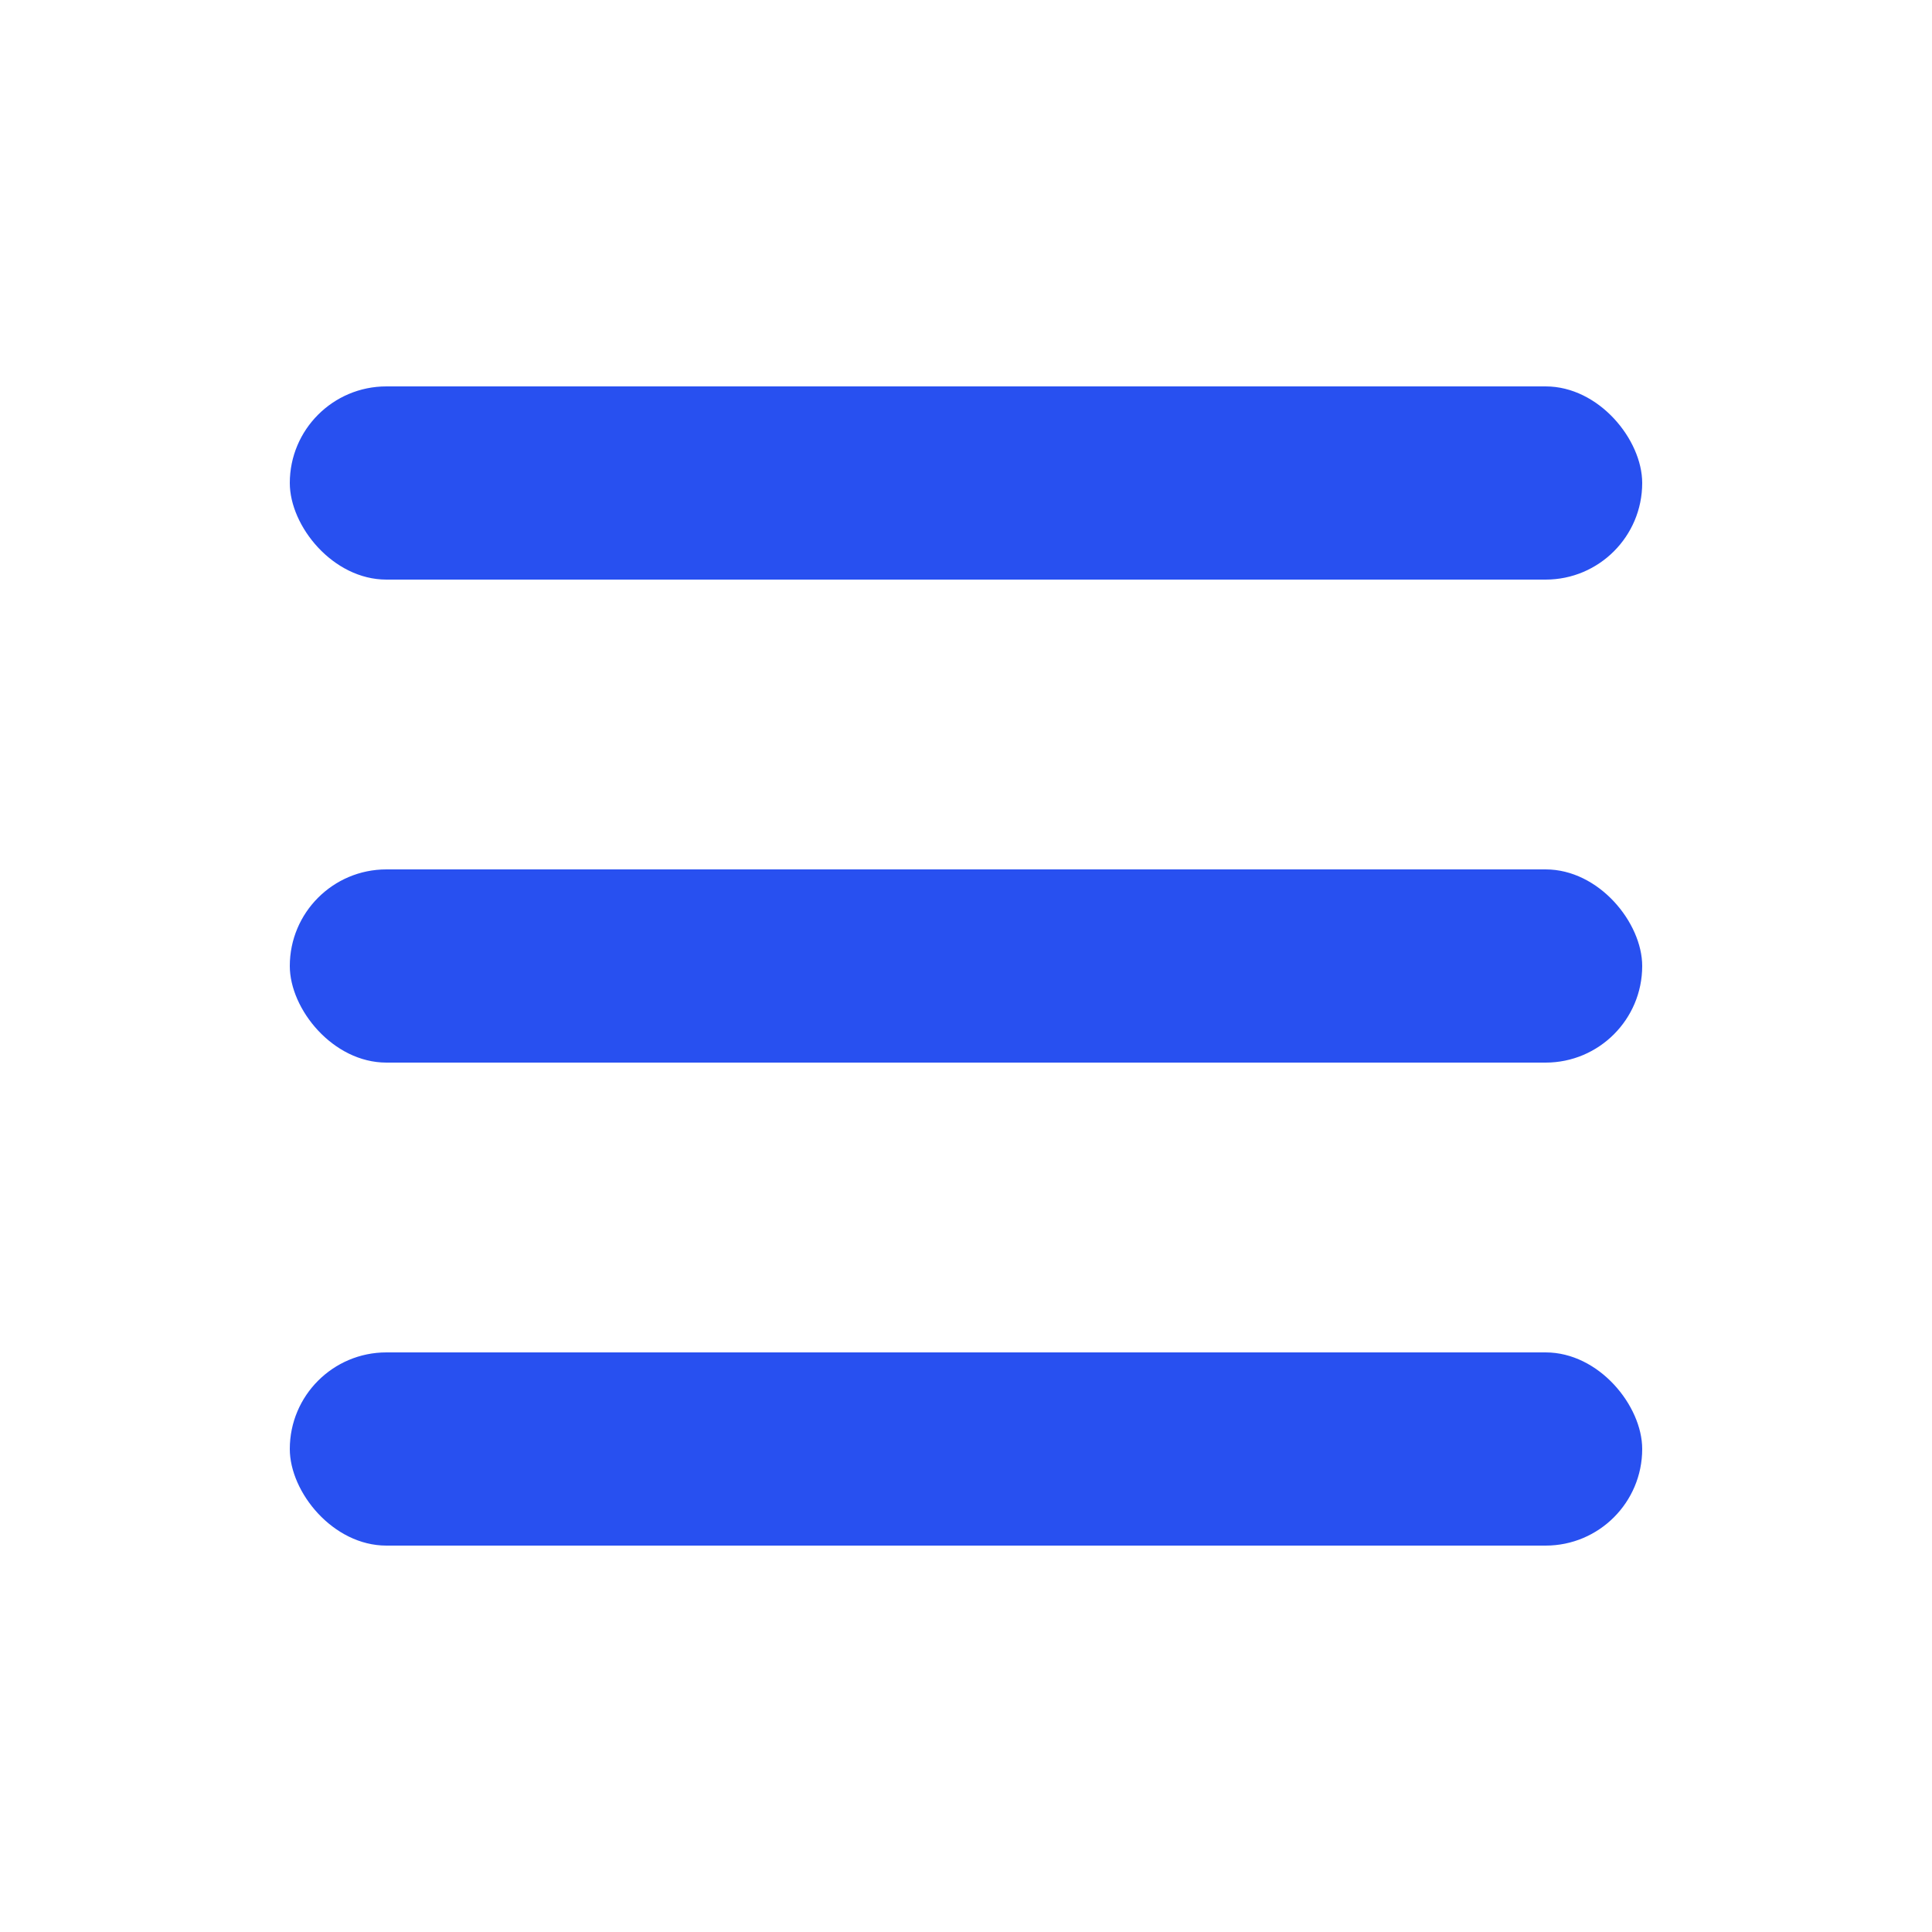 <?xml version="1.0" encoding="UTF-8"?>
<svg width="20px" height="20px" viewBox="0 0 20 20" version="1.1" xmlns="http://www.w3.org/2000/svg" xmlns:xlink="http://www.w3.org/1999/xlink">
    <!-- Generator: Sketch 59.1 (86144) - https://sketch.com -->
    <title>list-blue</title>
    <desc>Created with Sketch.</desc>
    <g id="list-blue" stroke="none" stroke-width="1" fill="none" fill-rule="evenodd">
        <rect id="Rectangle" fill="#2850F0" x="3" y="4" width="14" height="2" rx="1"></rect>
        <rect id="Rectangle" fill="#2850F0" x="3" y="9" width="14" height="2" rx="1"></rect>
        <rect id="Rectangle" fill="#2850F0" x="3" y="14" width="14" height="2" rx="1"></rect>
    </g>
</svg>
